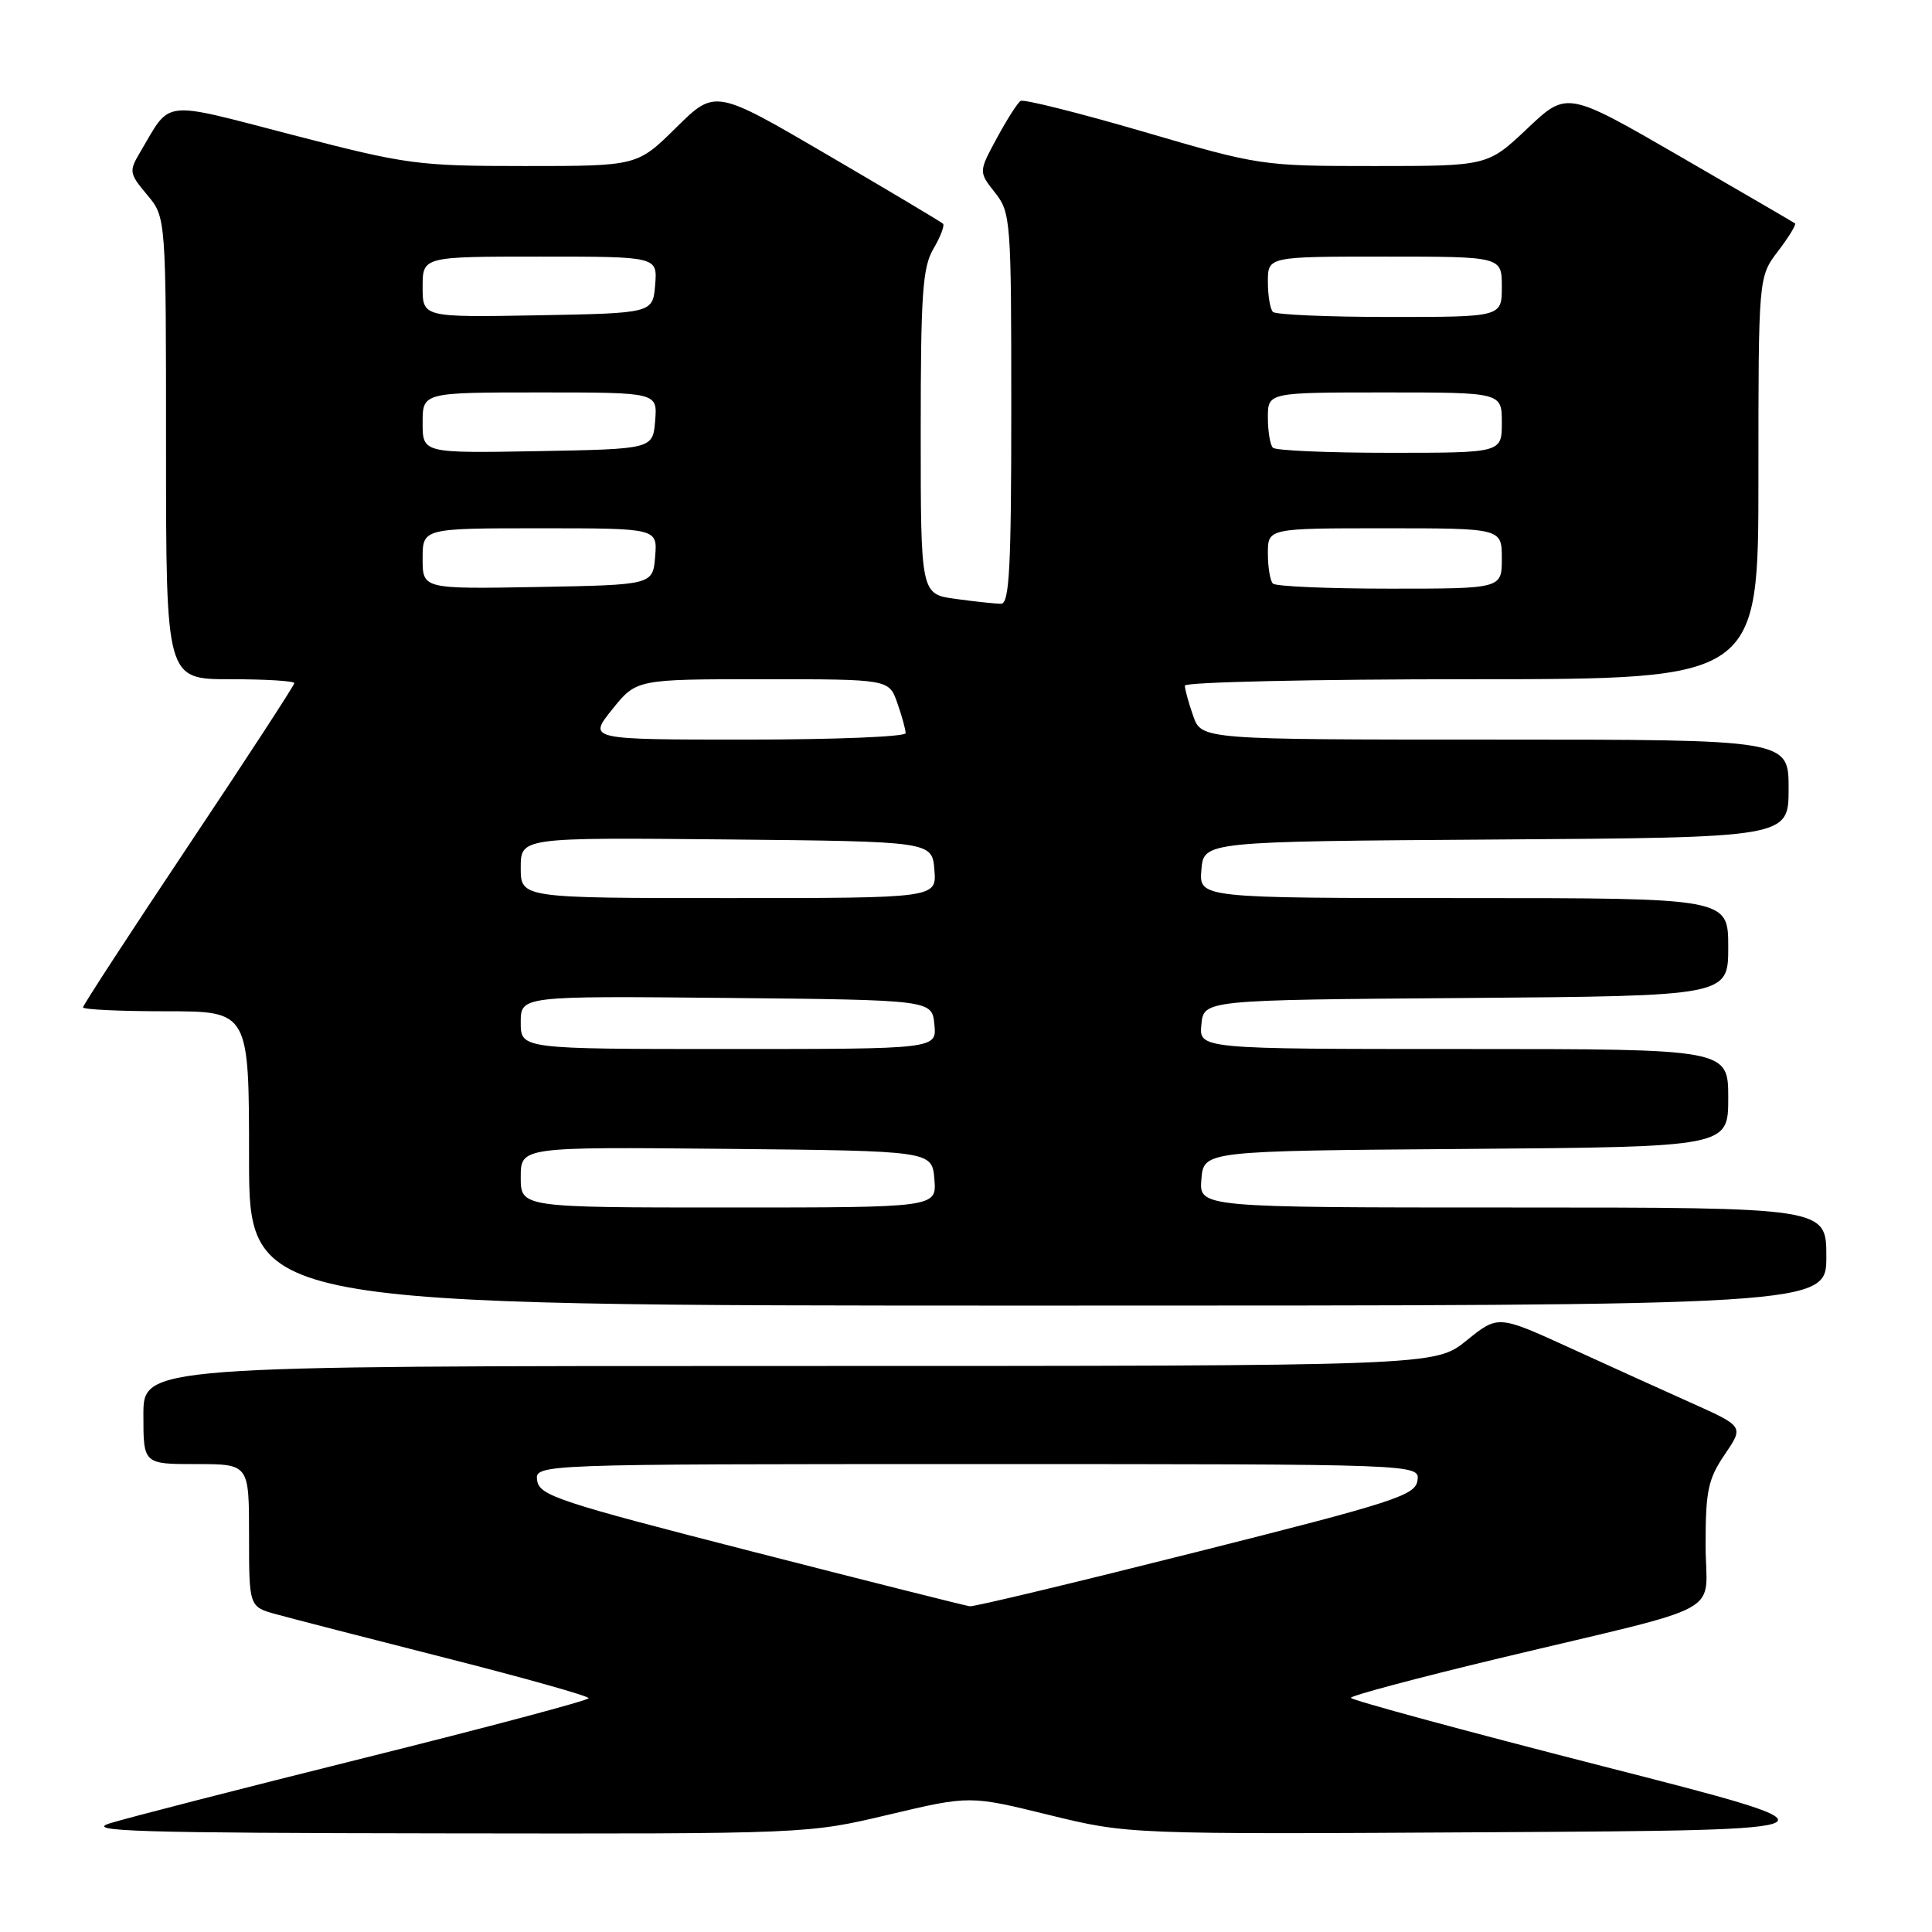 <?xml version="1.0" encoding="UTF-8" standalone="no"?>
<!DOCTYPE svg PUBLIC "-//W3C//DTD SVG 1.1//EN" "http://www.w3.org/Graphics/SVG/1.1/DTD/svg11.dtd" >
<svg xmlns="http://www.w3.org/2000/svg" xmlns:xlink="http://www.w3.org/1999/xlink" version="1.1" viewBox="0 0 256 256">
 <g >
 <path fill="currentColor"
d=" M 117.76 240.45 C 128.50 237.91 128.50 237.91 139.00 240.49 C 149.50 243.06 149.50 243.06 197.50 242.78 C 245.50 242.50 245.50 242.50 212.25 234.00 C 193.97 229.32 179.00 225.26 179.00 224.97 C 179.00 224.68 187.89 222.31 198.75 219.71 C 229.53 212.34 226.00 214.28 226.00 204.69 C 226.00 197.54 226.33 195.98 228.53 192.74 C 231.06 189.02 231.06 189.02 224.28 185.97 C 220.55 184.30 213.22 180.98 208.00 178.59 C 198.50 174.25 198.50 174.25 194.33 177.62 C 190.16 181.00 190.16 181.00 104.58 181.00 C 19.00 181.00 19.00 181.00 19.00 187.50 C 19.00 194.00 19.00 194.00 26.00 194.00 C 33.00 194.00 33.00 194.00 33.00 203.45 C 33.00 212.91 33.00 212.91 36.61 213.90 C 38.60 214.45 48.72 217.06 59.11 219.70 C 69.50 222.34 78.00 224.73 78.00 225.02 C 78.00 225.30 64.64 228.86 48.30 232.93 C 31.97 237.00 16.78 240.90 14.55 241.60 C 11.15 242.66 18.24 242.88 58.76 242.93 C 107.02 243.00 107.02 243.00 117.76 240.45 Z  M 242.00 166.50 C 242.00 160.00 242.00 160.00 200.44 160.00 C 158.88 160.00 158.88 160.00 159.19 156.25 C 159.50 152.50 159.50 152.50 194.25 152.24 C 229.00 151.97 229.00 151.97 229.00 145.49 C 229.00 139.00 229.00 139.00 193.94 139.00 C 158.87 139.00 158.87 139.00 159.19 135.75 C 159.50 132.50 159.50 132.50 194.25 132.24 C 229.00 131.97 229.00 131.97 229.00 125.49 C 229.00 119.00 229.00 119.00 193.94 119.00 C 158.88 119.00 158.88 119.00 159.19 115.25 C 159.50 111.50 159.50 111.50 198.25 111.24 C 237.00 110.98 237.00 110.98 237.00 104.49 C 237.00 98.00 237.00 98.00 198.10 98.00 C 159.20 98.00 159.20 98.00 158.10 94.85 C 157.49 93.12 157.00 91.32 157.00 90.85 C 157.00 90.38 174.10 90.00 195.00 90.00 C 233.00 90.00 233.00 90.00 233.00 63.34 C 233.00 36.69 233.00 36.69 235.60 33.28 C 237.03 31.40 238.04 29.75 237.85 29.60 C 237.66 29.46 230.78 25.45 222.57 20.70 C 207.63 12.06 207.63 12.06 202.38 17.03 C 197.12 22.00 197.12 22.00 182.09 22.00 C 167.20 22.00 166.91 21.96 151.51 17.45 C 142.95 14.95 135.63 13.12 135.23 13.37 C 134.83 13.63 133.41 15.85 132.09 18.30 C 129.67 22.77 129.67 22.77 131.84 25.52 C 133.93 28.18 134.00 29.13 134.00 54.13 C 134.00 75.28 133.75 80.00 132.64 80.00 C 131.89 80.00 129.19 79.71 126.64 79.36 C 122.00 78.73 122.00 78.73 122.00 57.27 C 122.00 38.88 122.24 35.40 123.70 32.94 C 124.63 31.35 125.19 29.87 124.95 29.64 C 124.70 29.40 117.81 25.29 109.63 20.51 C 94.76 11.81 94.76 11.81 89.60 16.90 C 84.44 22.00 84.44 22.00 69.55 22.00 C 55.34 22.00 53.93 21.81 38.78 17.88 C 21.13 13.30 22.74 13.12 18.57 20.17 C 17.07 22.69 17.12 22.98 19.49 25.81 C 22.00 28.79 22.00 28.79 22.00 59.39 C 22.00 90.00 22.00 90.00 30.50 90.00 C 35.17 90.00 39.00 90.23 39.00 90.52 C 39.00 90.80 32.70 100.47 25.00 112.00 C 17.30 123.53 11.00 133.20 11.00 133.48 C 11.00 133.77 15.95 134.00 22.00 134.00 C 33.00 134.00 33.00 134.00 33.00 153.50 C 33.00 173.00 33.00 173.00 137.50 173.00 C 242.00 173.00 242.00 173.00 242.00 166.50 Z  M 99.50 205.54 C 74.11 199.04 71.47 198.17 71.18 196.19 C 70.86 194.00 70.86 194.00 129.50 194.00 C 188.14 194.00 188.14 194.00 187.82 196.18 C 187.53 198.15 184.83 199.03 158.50 205.66 C 142.55 209.68 129.05 212.92 128.50 212.84 C 127.95 212.77 114.90 209.49 99.50 205.54 Z  M 69.00 155.98 C 69.00 151.97 69.00 151.97 96.25 152.23 C 123.50 152.50 123.50 152.50 123.81 156.25 C 124.12 160.00 124.12 160.00 96.56 160.00 C 69.00 160.00 69.00 160.00 69.00 155.98 Z  M 69.00 135.48 C 69.00 131.97 69.00 131.97 96.25 132.23 C 123.50 132.50 123.50 132.50 123.81 135.75 C 124.13 139.00 124.13 139.00 96.56 139.00 C 69.00 139.00 69.00 139.00 69.00 135.48 Z  M 69.00 114.98 C 69.00 110.97 69.00 110.97 96.25 111.23 C 123.50 111.50 123.50 111.50 123.81 115.25 C 124.12 119.00 124.12 119.00 96.56 119.00 C 69.00 119.00 69.00 119.00 69.00 114.98 Z  M 81.12 94.00 C 84.33 90.00 84.33 90.00 101.07 90.00 C 117.80 90.00 117.80 90.00 118.90 93.15 C 119.51 94.88 120.00 96.68 120.00 97.15 C 120.00 97.62 110.53 98.00 98.95 98.00 C 77.91 98.00 77.91 98.00 81.12 94.00 Z  M 56.00 74.03 C 56.00 70.00 56.00 70.00 71.56 70.00 C 87.12 70.00 87.12 70.00 86.81 73.75 C 86.50 77.50 86.50 77.50 71.25 77.78 C 56.00 78.05 56.00 78.05 56.00 74.03 Z  M 168.67 77.33 C 168.30 76.97 168.00 75.17 168.00 73.33 C 168.00 70.00 168.00 70.00 183.50 70.00 C 199.00 70.00 199.00 70.00 199.00 74.00 C 199.00 78.00 199.00 78.00 184.17 78.00 C 176.01 78.00 169.03 77.70 168.67 77.33 Z  M 56.00 56.03 C 56.00 52.00 56.00 52.00 71.56 52.00 C 87.12 52.00 87.12 52.00 86.81 55.75 C 86.50 59.50 86.50 59.50 71.25 59.78 C 56.00 60.05 56.00 60.05 56.00 56.03 Z  M 168.67 59.33 C 168.30 58.97 168.00 57.17 168.00 55.33 C 168.00 52.00 168.00 52.00 183.50 52.00 C 199.00 52.00 199.00 52.00 199.00 56.00 C 199.00 60.00 199.00 60.00 184.17 60.00 C 176.01 60.00 169.03 59.70 168.67 59.33 Z  M 56.00 38.03 C 56.00 34.00 56.00 34.00 71.56 34.00 C 87.12 34.00 87.12 34.00 86.81 37.75 C 86.50 41.50 86.50 41.50 71.25 41.78 C 56.00 42.05 56.00 42.05 56.00 38.03 Z  M 168.67 41.33 C 168.30 40.97 168.00 39.17 168.00 37.33 C 168.00 34.00 168.00 34.00 183.50 34.00 C 199.00 34.00 199.00 34.00 199.00 38.00 C 199.00 42.00 199.00 42.00 184.17 42.00 C 176.01 42.00 169.03 41.70 168.67 41.33 Z "/>
</g>
</svg>